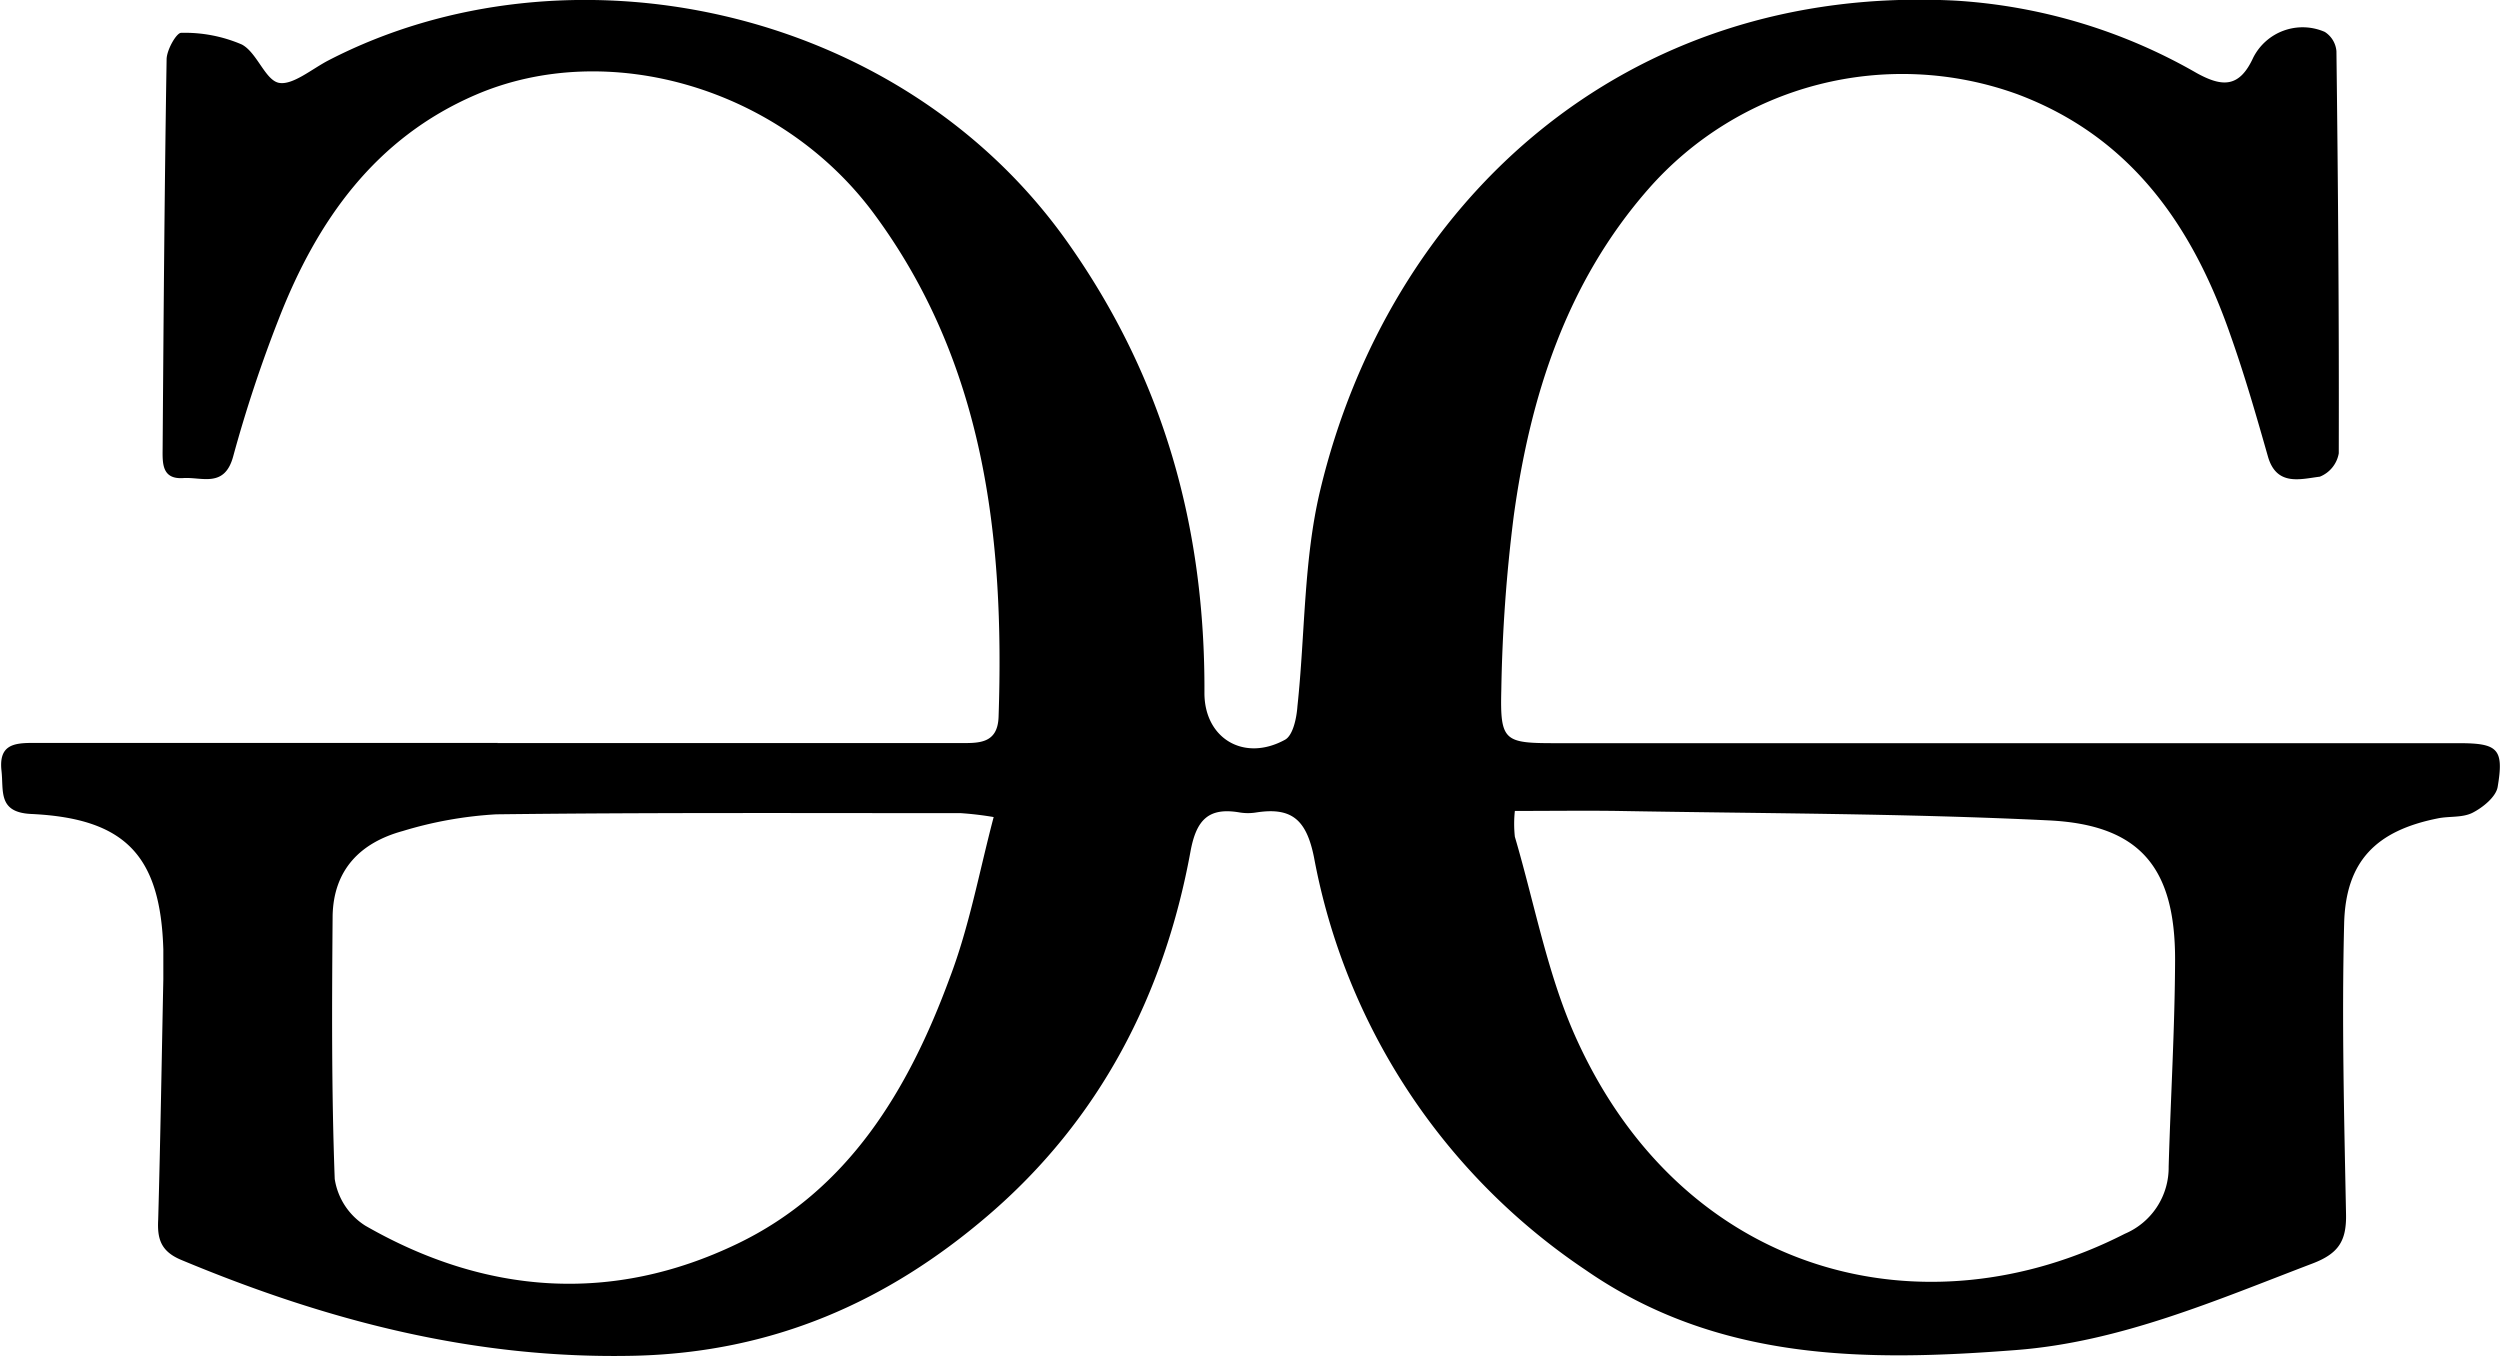 <svg id="Layer_1" data-name="Layer 1" xmlns="http://www.w3.org/2000/svg" viewBox="0 0 213.98 116.07"><title>GFG</title><path d="M83.88,155.54h39.5c1.64,0,3.35.13,3.43-2.24.52-15.41-1.21-30.35-10.74-43.17-8-10.72-22.72-14.93-34-10.08-8.6,3.7-13.58,10.75-16.86,19.16A115.36,115.36,0,0,0,61.3,131c-.74,2.74-2.68,1.75-4.28,1.86-1.85.12-1.77-1.31-1.76-2.54.08-11.1.16-22.2.34-33.29,0-.81.85-2.3,1.25-2.28a12.33,12.33,0,0,1,5.19,1c1.3.69,2,3.05,3.17,3.28s2.83-1.19,4.24-1.92c20.35-10.53,48.81-4.8,63.21,15.49,8.3,11.7,11.84,24.55,11.77,38.66,0,3.88,3.38,5.92,6.89,4,.69-.37,1-1.86,1.07-2.87.66-6.15.52-12.48,1.94-18.45,5.83-24.46,25.84-43.46,54.48-41.94a47.13,47.13,0,0,1,20.56,6.2c2.2,1.21,3.65,1.25,4.83-1.33a4.74,4.74,0,0,1,6.12-2.2,2.17,2.17,0,0,1,1,1.65c.14,11.47.23,22.95.2,34.42a2.64,2.64,0,0,1-1.62,2c-1.64.2-3.68.84-4.43-1.68-1-3.51-2-7-3.24-10.49C229,111.29,223.73,103.64,214,100a28.9,28.9,0,0,0-31.59,8.14c-7,8-10.1,17.71-11.51,28A135.28,135.28,0,0,0,169.84,151c-.11,4.39.25,4.55,4.65,4.55h77.31c3.34,0,3.87.48,3.32,3.74-.14.85-1.26,1.76-2.14,2.21s-2,.28-3,.49c-5.25,1.05-7.87,3.65-8,9-.21,8.27,0,16.55.16,24.81.06,2.34-.62,3.43-2.88,4.29-8.26,3.15-16.45,6.71-25.33,7.4-12.83,1-25.56,1-36.89-6.86a54.49,54.49,0,0,1-23.23-35.3c-.65-3.24-1.91-4.32-4.95-3.85a4.39,4.39,0,0,1-1.41,0c-2.66-.46-3.71.62-4.21,3.32-2.25,12.31-7.79,23-17.34,31.18-8.61,7.38-18.39,11.71-30.2,12-13.73.32-26.38-3-38.82-8.19-1.77-.73-2.09-1.8-2-3.46.19-6.86.3-13.72.44-20.58q0-1.27,0-2.54c-.24-8-3.22-11.22-11.3-11.6-2.87-.13-2.36-1.95-2.55-3.68-.25-2.21,1-2.41,2.72-2.4,13.26,0,26.52,0,39.79,0ZM171,161.35a10.24,10.24,0,0,0,0,2.21c1.72,5.84,2.83,12,5.34,17.45,9.25,20.21,29.75,25.28,46.87,16.53a6.15,6.15,0,0,0,3.75-5.74c.17-5.92.53-11.83.55-17.75,0-7.85-3-11.51-10.8-11.89-12.29-.6-24.6-.59-36.91-.81C176.95,161.31,174.06,161.35,171,161.35Zm-44.63.52a28,28,0,0,0-2.78-.33c-13.26,0-26.52-.06-39.78.1a34,34,0,0,0-8,1.43c-3.65,1-5.92,3.33-6,7.25-.06,7.51-.1,15,.18,22.53a5.76,5.76,0,0,0,2.62,4c10.29,5.91,21.1,6.7,31.81,1.56,9.55-4.58,14.69-13.21,18.21-22.77C124.3,171.26,125.14,166.63,126.39,161.87Z" transform="translate(-41.34 -91.94)"/></svg>